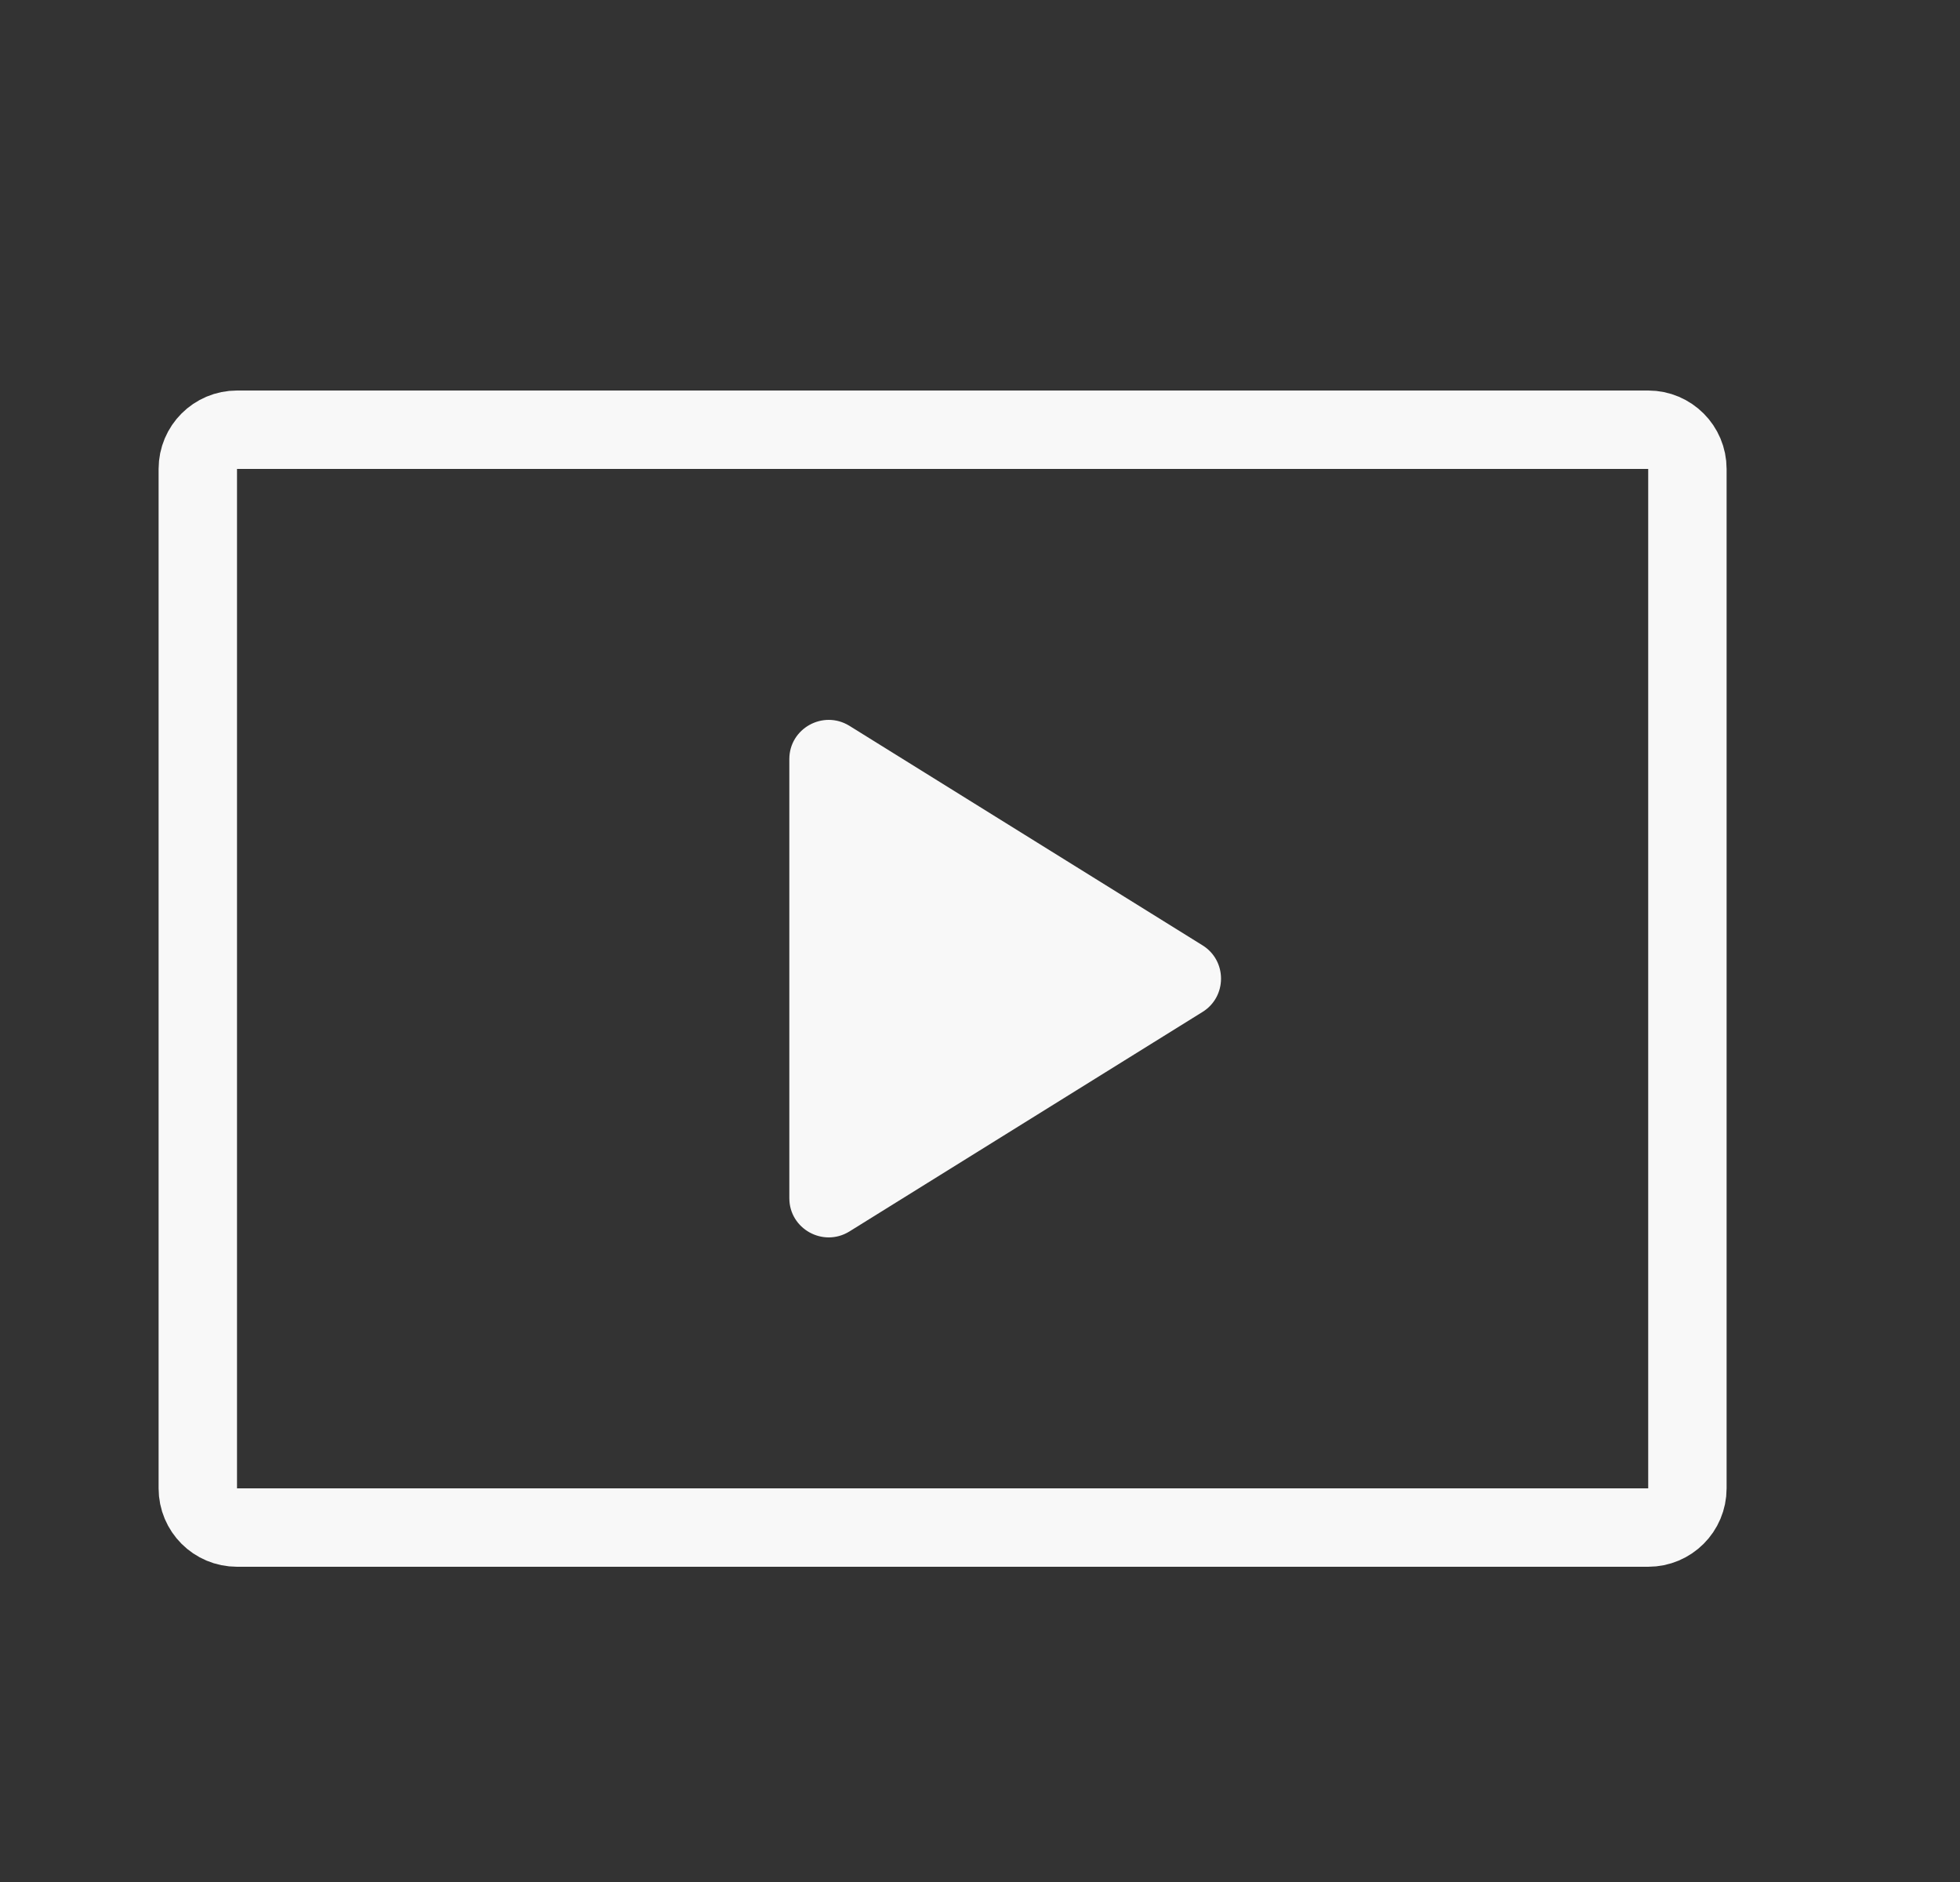 <svg width="25" height="24" viewBox="0 0 25 24" fill="none" xmlns="http://www.w3.org/2000/svg">
<rect x="0" y="0" width="25" height="24" fill="#333333" stroke="none"/>
<g clip-path="url(#clip0_4558_559)">
<path d="M3.023 5.48H21.023C21.299 5.48 21.523 5.704 21.523 5.98V18.98C21.523 19.257 21.299 19.48 21.023 19.48H3.023C2.747 19.48 2.523 19.257 2.523 18.98V5.98C2.523 5.704 2.747 5.48 3.023 5.48Z" stroke="#F8F8F8"/>
<path d="M15.338 12.905L10.833 15.705C10.498 15.91 10.068 15.67 10.068 15.28V9.68C10.068 9.29 10.498 9.05 10.833 9.255L15.338 12.055C15.653 12.25 15.653 12.71 15.338 12.905Z" fill="#F8F8F8"/>
</g>
<defs>
<clipPath id="clip0_4558_559">
<rect width="24" height="24" fill="white" transform="translate(0.023)"/>
</clipPath>
</defs>
</svg>
